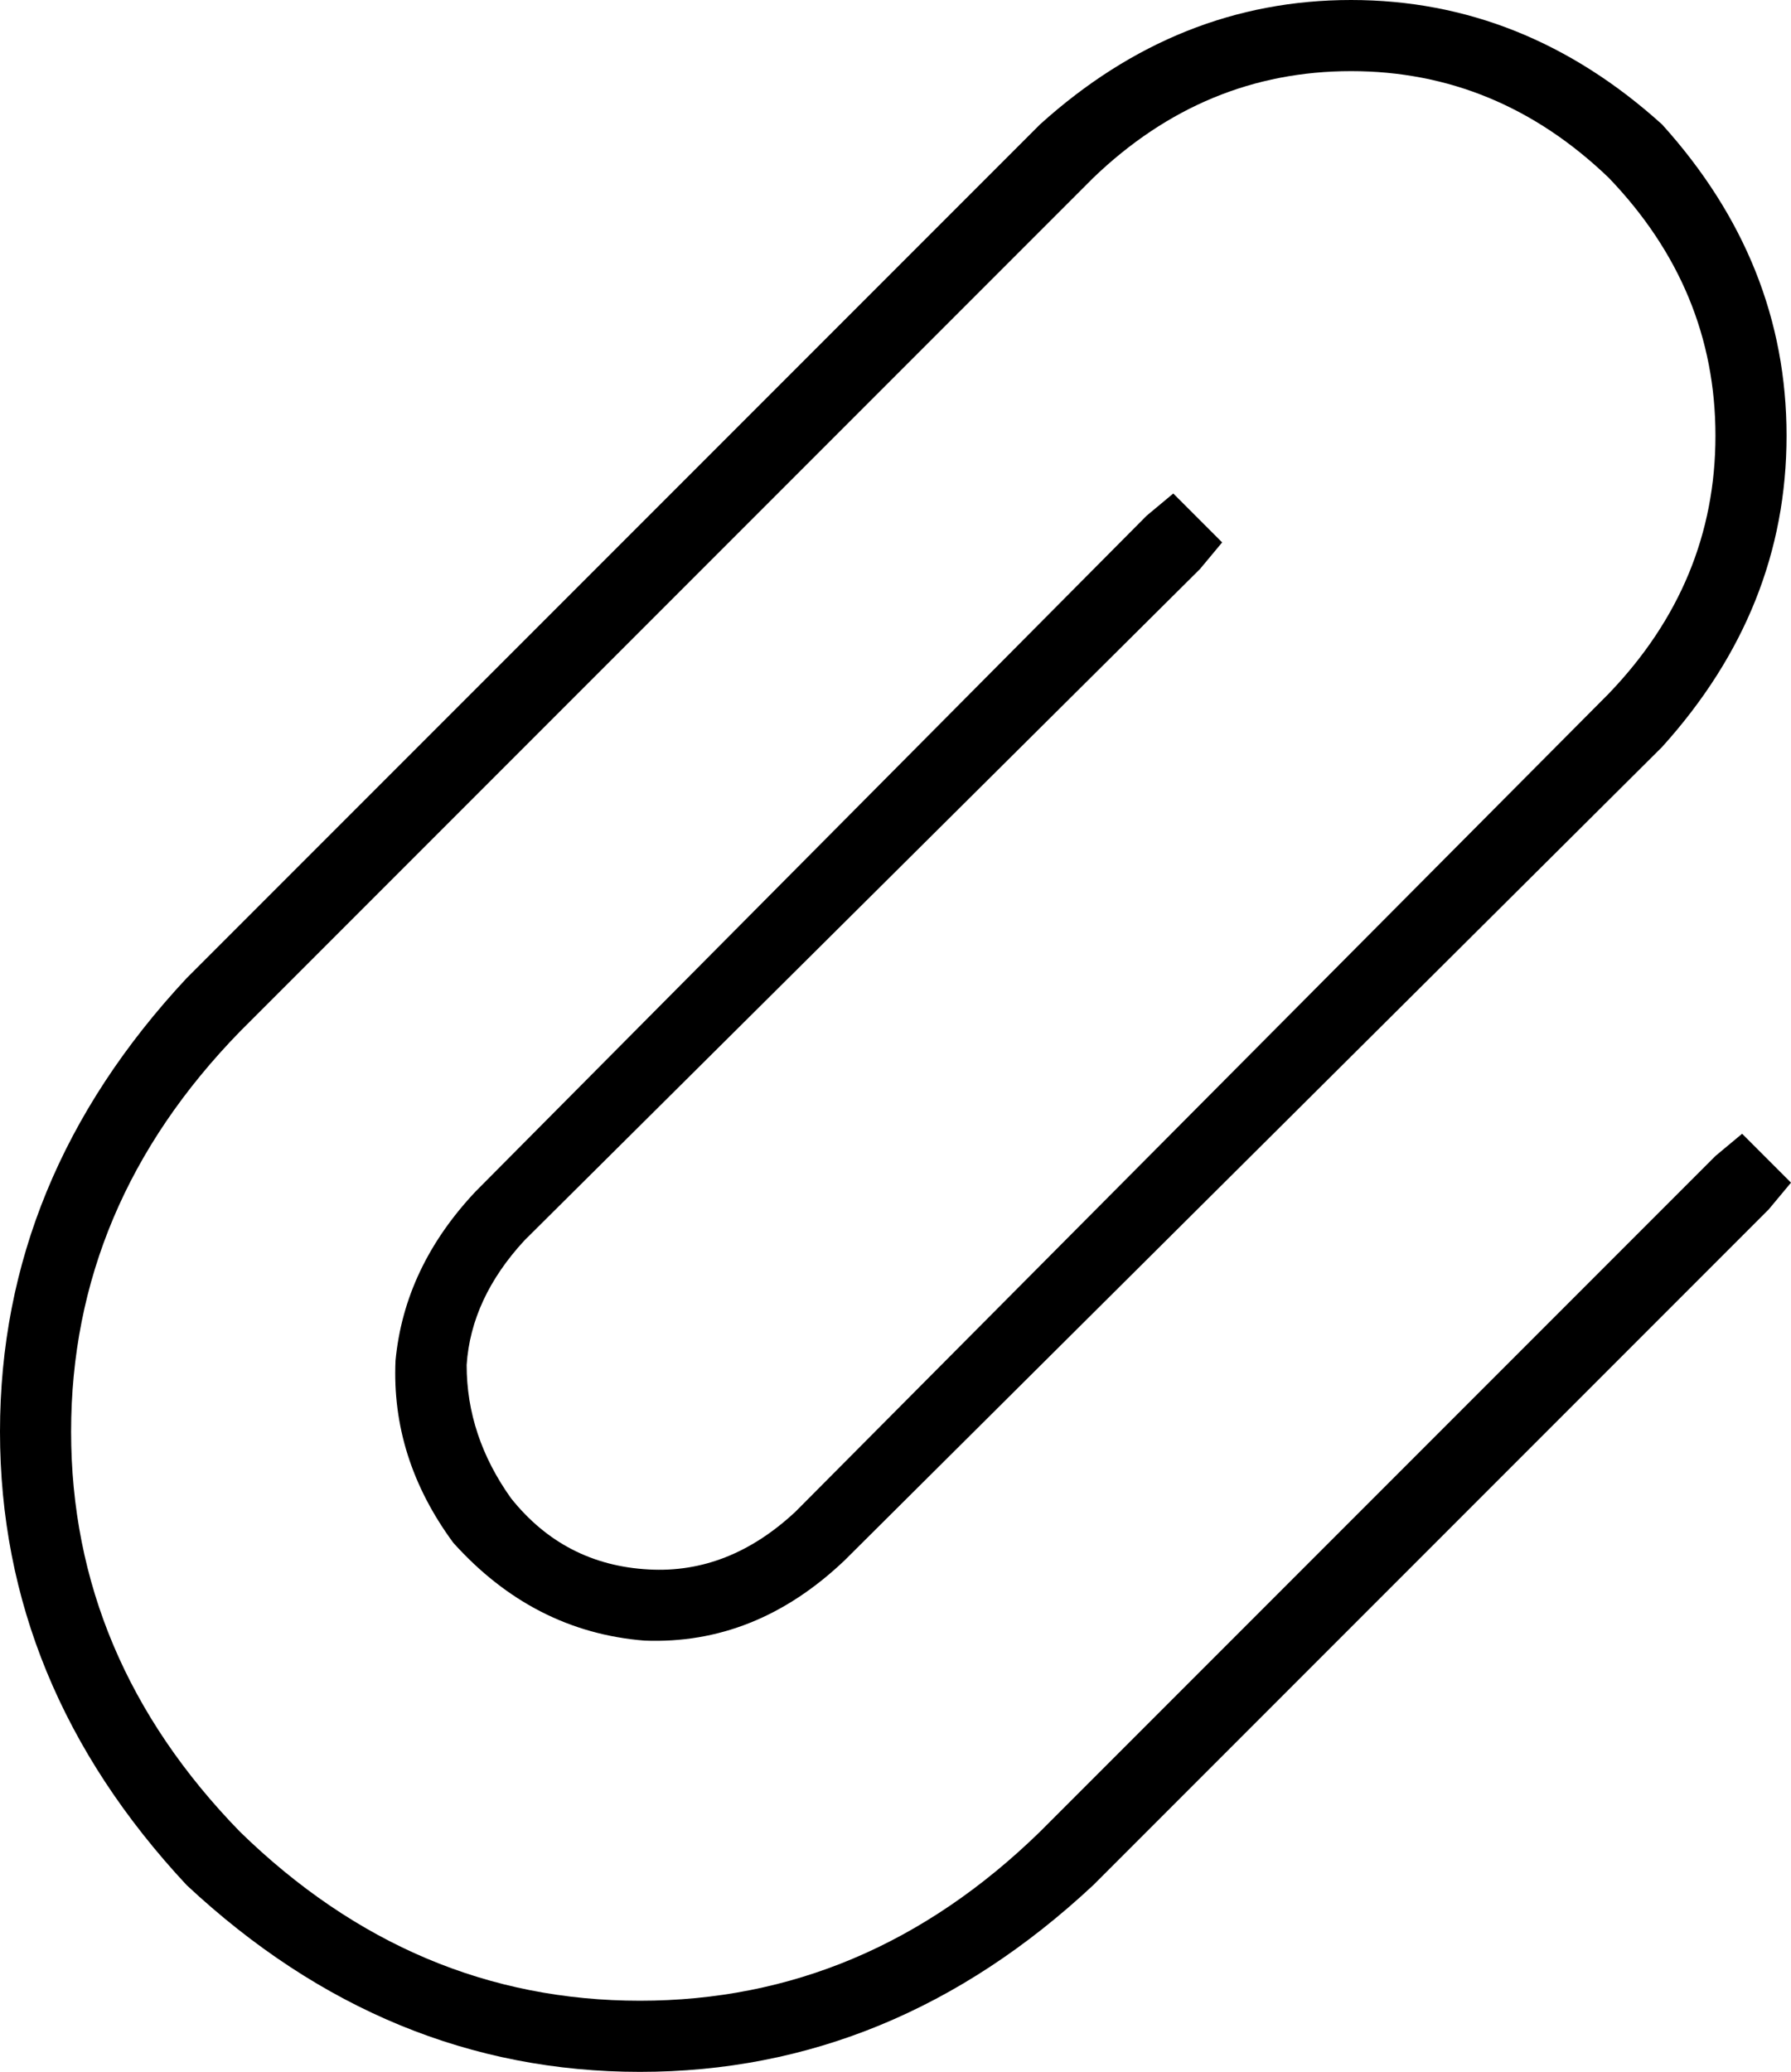 <svg xmlns="http://www.w3.org/2000/svg" viewBox="0 0 403 466">
  <path d="M 362 40 Q 337 16 304 16 L 304 16 L 304 16 Q 271 16 246 40 L 54 232 L 54 232 Q 16 271 16 322 Q 16 373 54 412 Q 93 450 144 450 Q 195 450 234 412 L 386 260 L 386 260 L 392 255 L 392 255 L 403 266 L 403 266 L 398 272 L 398 272 L 246 424 L 246 424 Q 201 466 144 466 Q 87 466 42 424 Q 0 379 0 322 Q 0 265 42 220 L 234 28 L 234 28 Q 265 0 304 0 Q 343 0 374 28 Q 402 59 402 98 Q 402 137 374 168 L 190 351 L 190 351 Q 170 370 145 369 Q 120 367 102 347 Q 88 328 89 306 Q 91 285 107 268 L 258 116 L 258 116 L 264 111 L 264 111 L 275 122 L 275 122 L 270 128 L 270 128 L 118 279 L 118 279 Q 106 292 105 307 Q 105 323 115 337 Q 127 352 146 353 Q 164 354 179 340 L 362 156 L 362 156 Q 386 131 386 98 Q 386 65 362 40 L 362 40 Z" />
</svg>